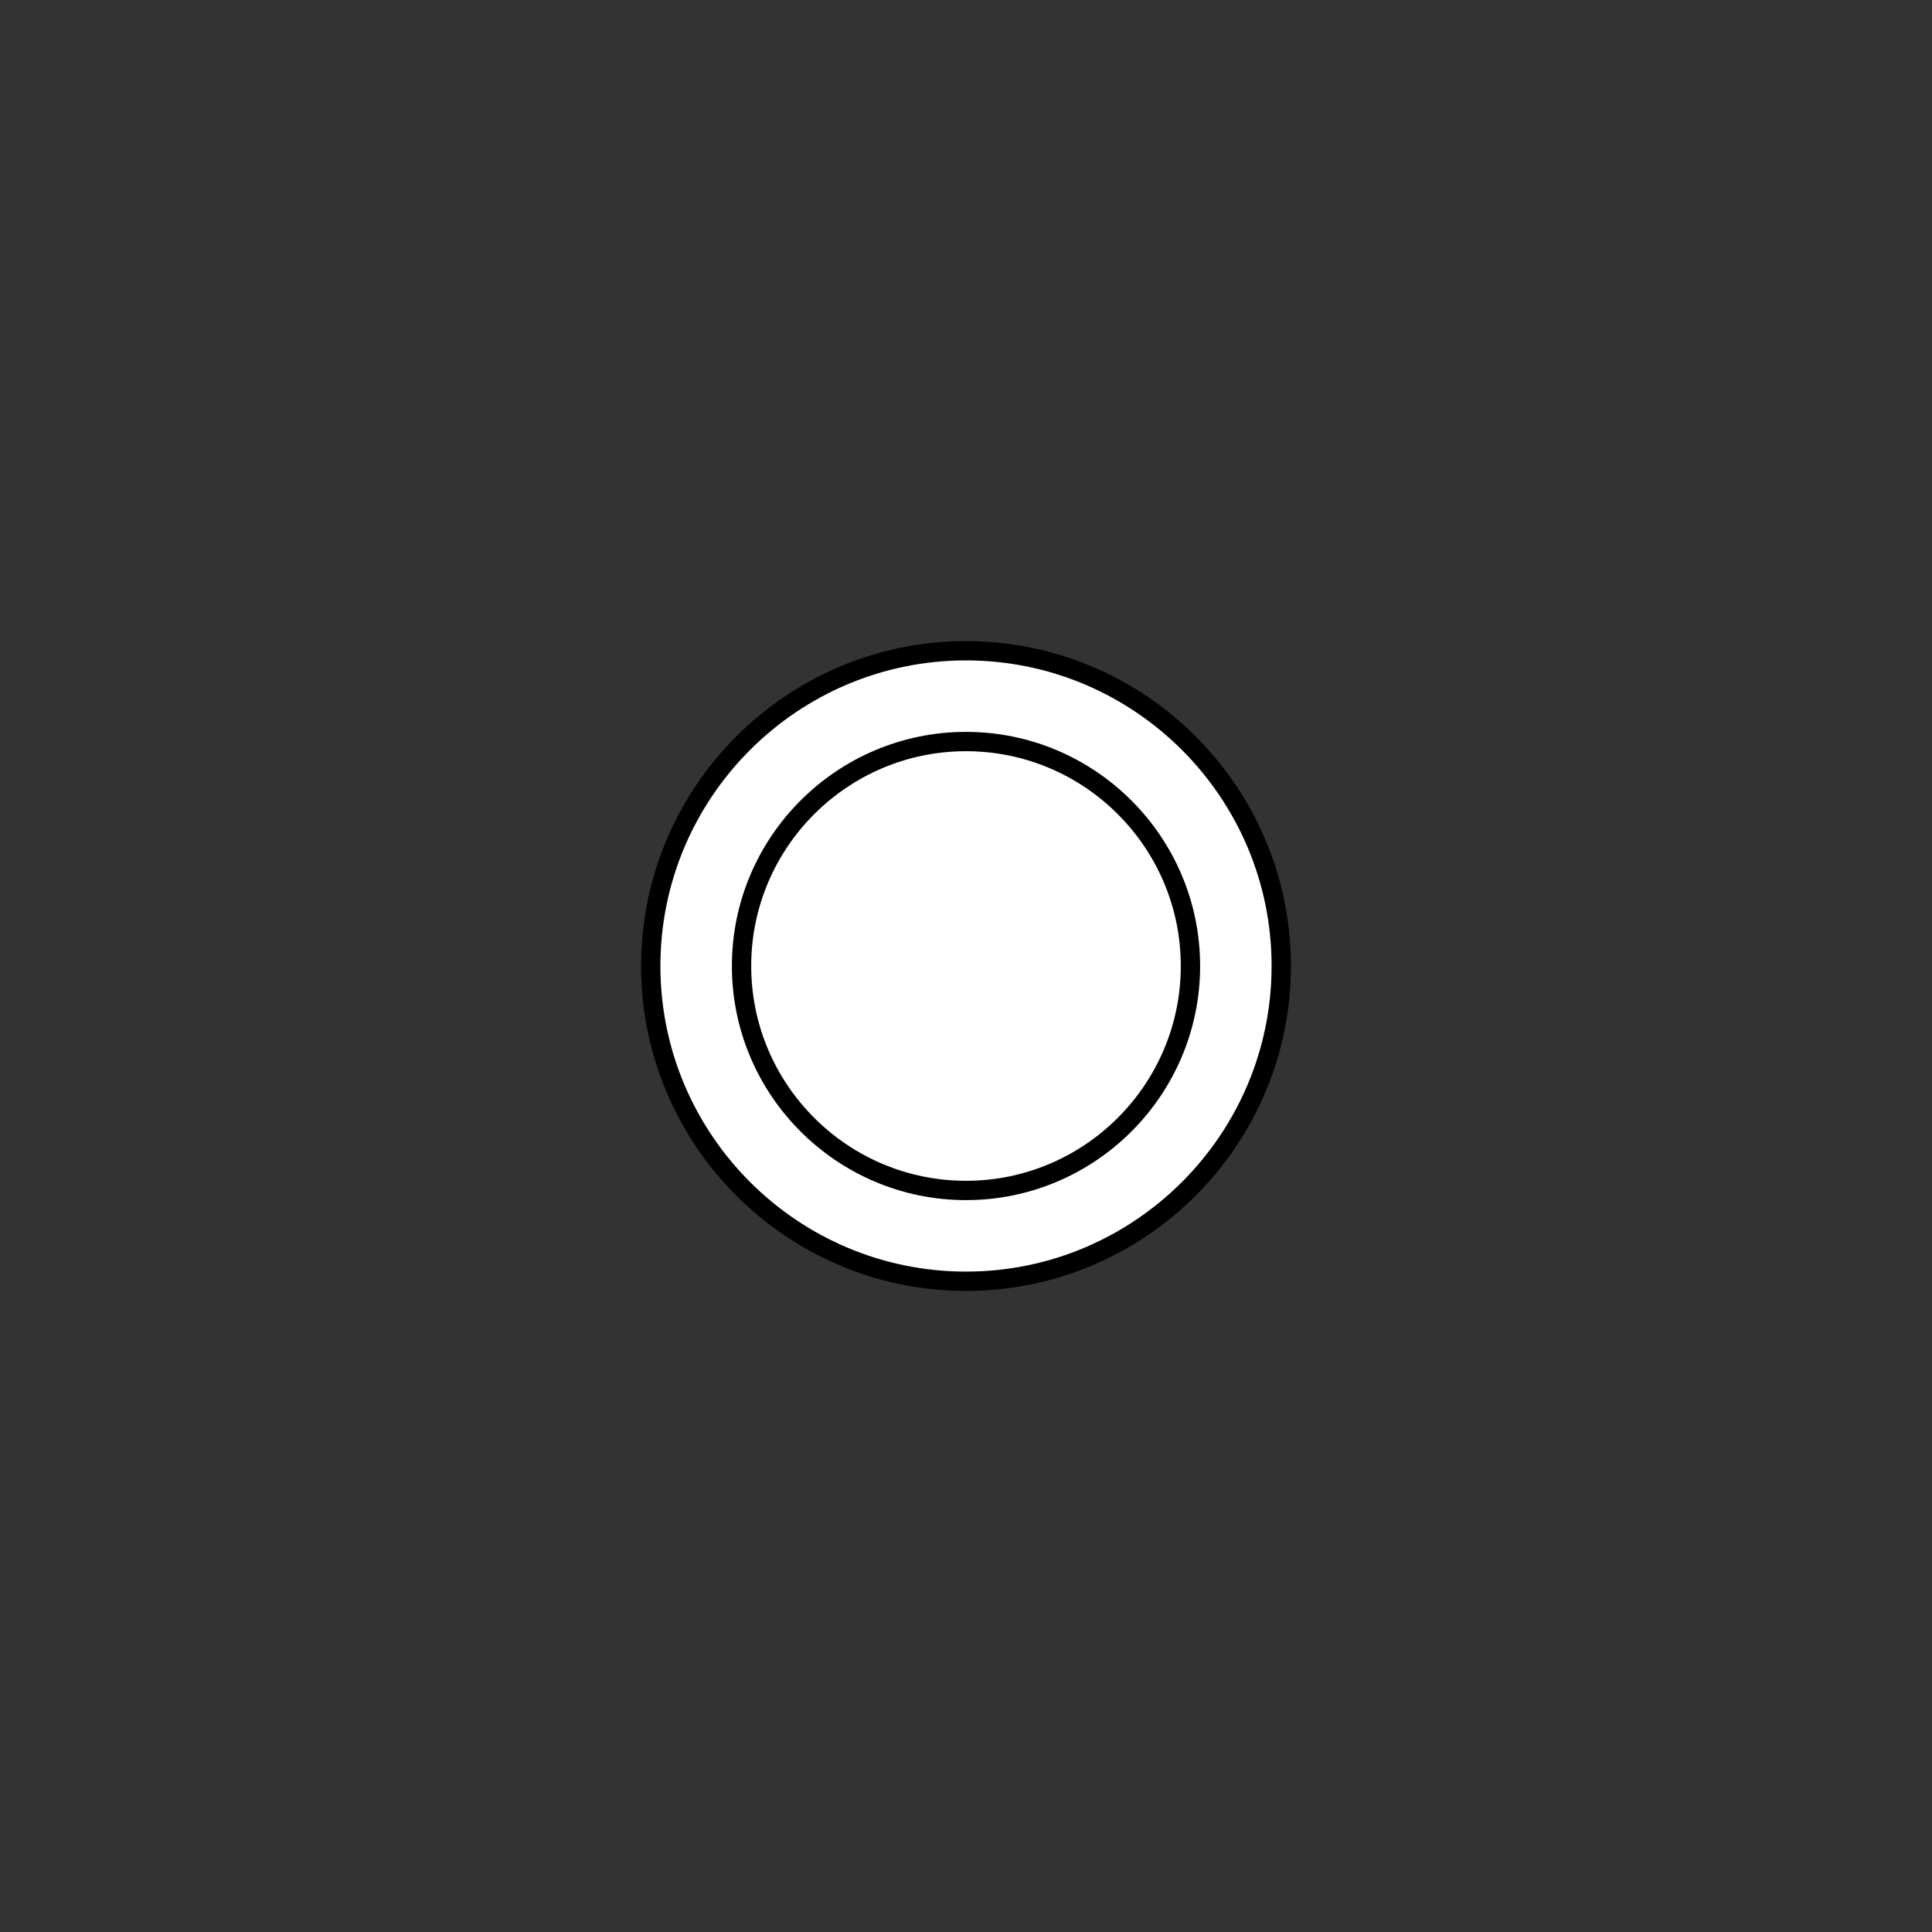 <?xml version="1.0" encoding="utf-8"?>
<!-- Generator: Adobe Illustrator 17.1.0, SVG Export Plug-In . SVG Version: 6.00 Build 0)  -->
<!DOCTYPE svg PUBLIC "-//W3C//DTD SVG 1.1//EN" "http://www.w3.org/Graphics/SVG/1.1/DTD/svg11.dtd">
<svg version="1.1" id="Layer_1" xmlns="http://www.w3.org/2000/svg" xmlns:xlink="http://www.w3.org/1999/xlink" x="0px" y="0px"
	 viewBox="0 0 1000 1000" enable-background="new 0 0 1000 1000" xml:space="preserve">
<rect x="0" y="0" width="1000" height="1000" fill="#333333" stroke="none"/>
<path fill="#00AEEF" d="M126.02,344.648"/>
<circle fill="#FFFFFF" cx="500" cy="500" r="163.176"/>
<circle fill="#FFFFFF" cx="500" cy="500" r="116.176"/>
<g>
	<path d="M500,668.176c-92.733,0-168.176-75.443-168.176-168.176S407.267,331.824,500,331.824S668.176,407.267,668.176,500
		S592.732,668.176,500,668.176z M500,341.824c-87.218,0-158.176,70.957-158.176,158.176S412.782,658.176,500,658.176
		c87.219,0,158.176-70.957,158.176-158.176S587.219,341.824,500,341.824z"/>
	<path d="M500,621.176c-66.817,0-121.176-54.359-121.176-121.176S433.183,378.824,500,378.824S621.176,433.183,621.176,500
		S566.816,621.176,500,621.176z M500,388.824c-61.303,0-111.176,49.873-111.176,111.176S438.697,611.176,500,611.176
		S611.176,561.303,611.176,500S561.303,388.824,500,388.824z"/>
</g>
</svg>
